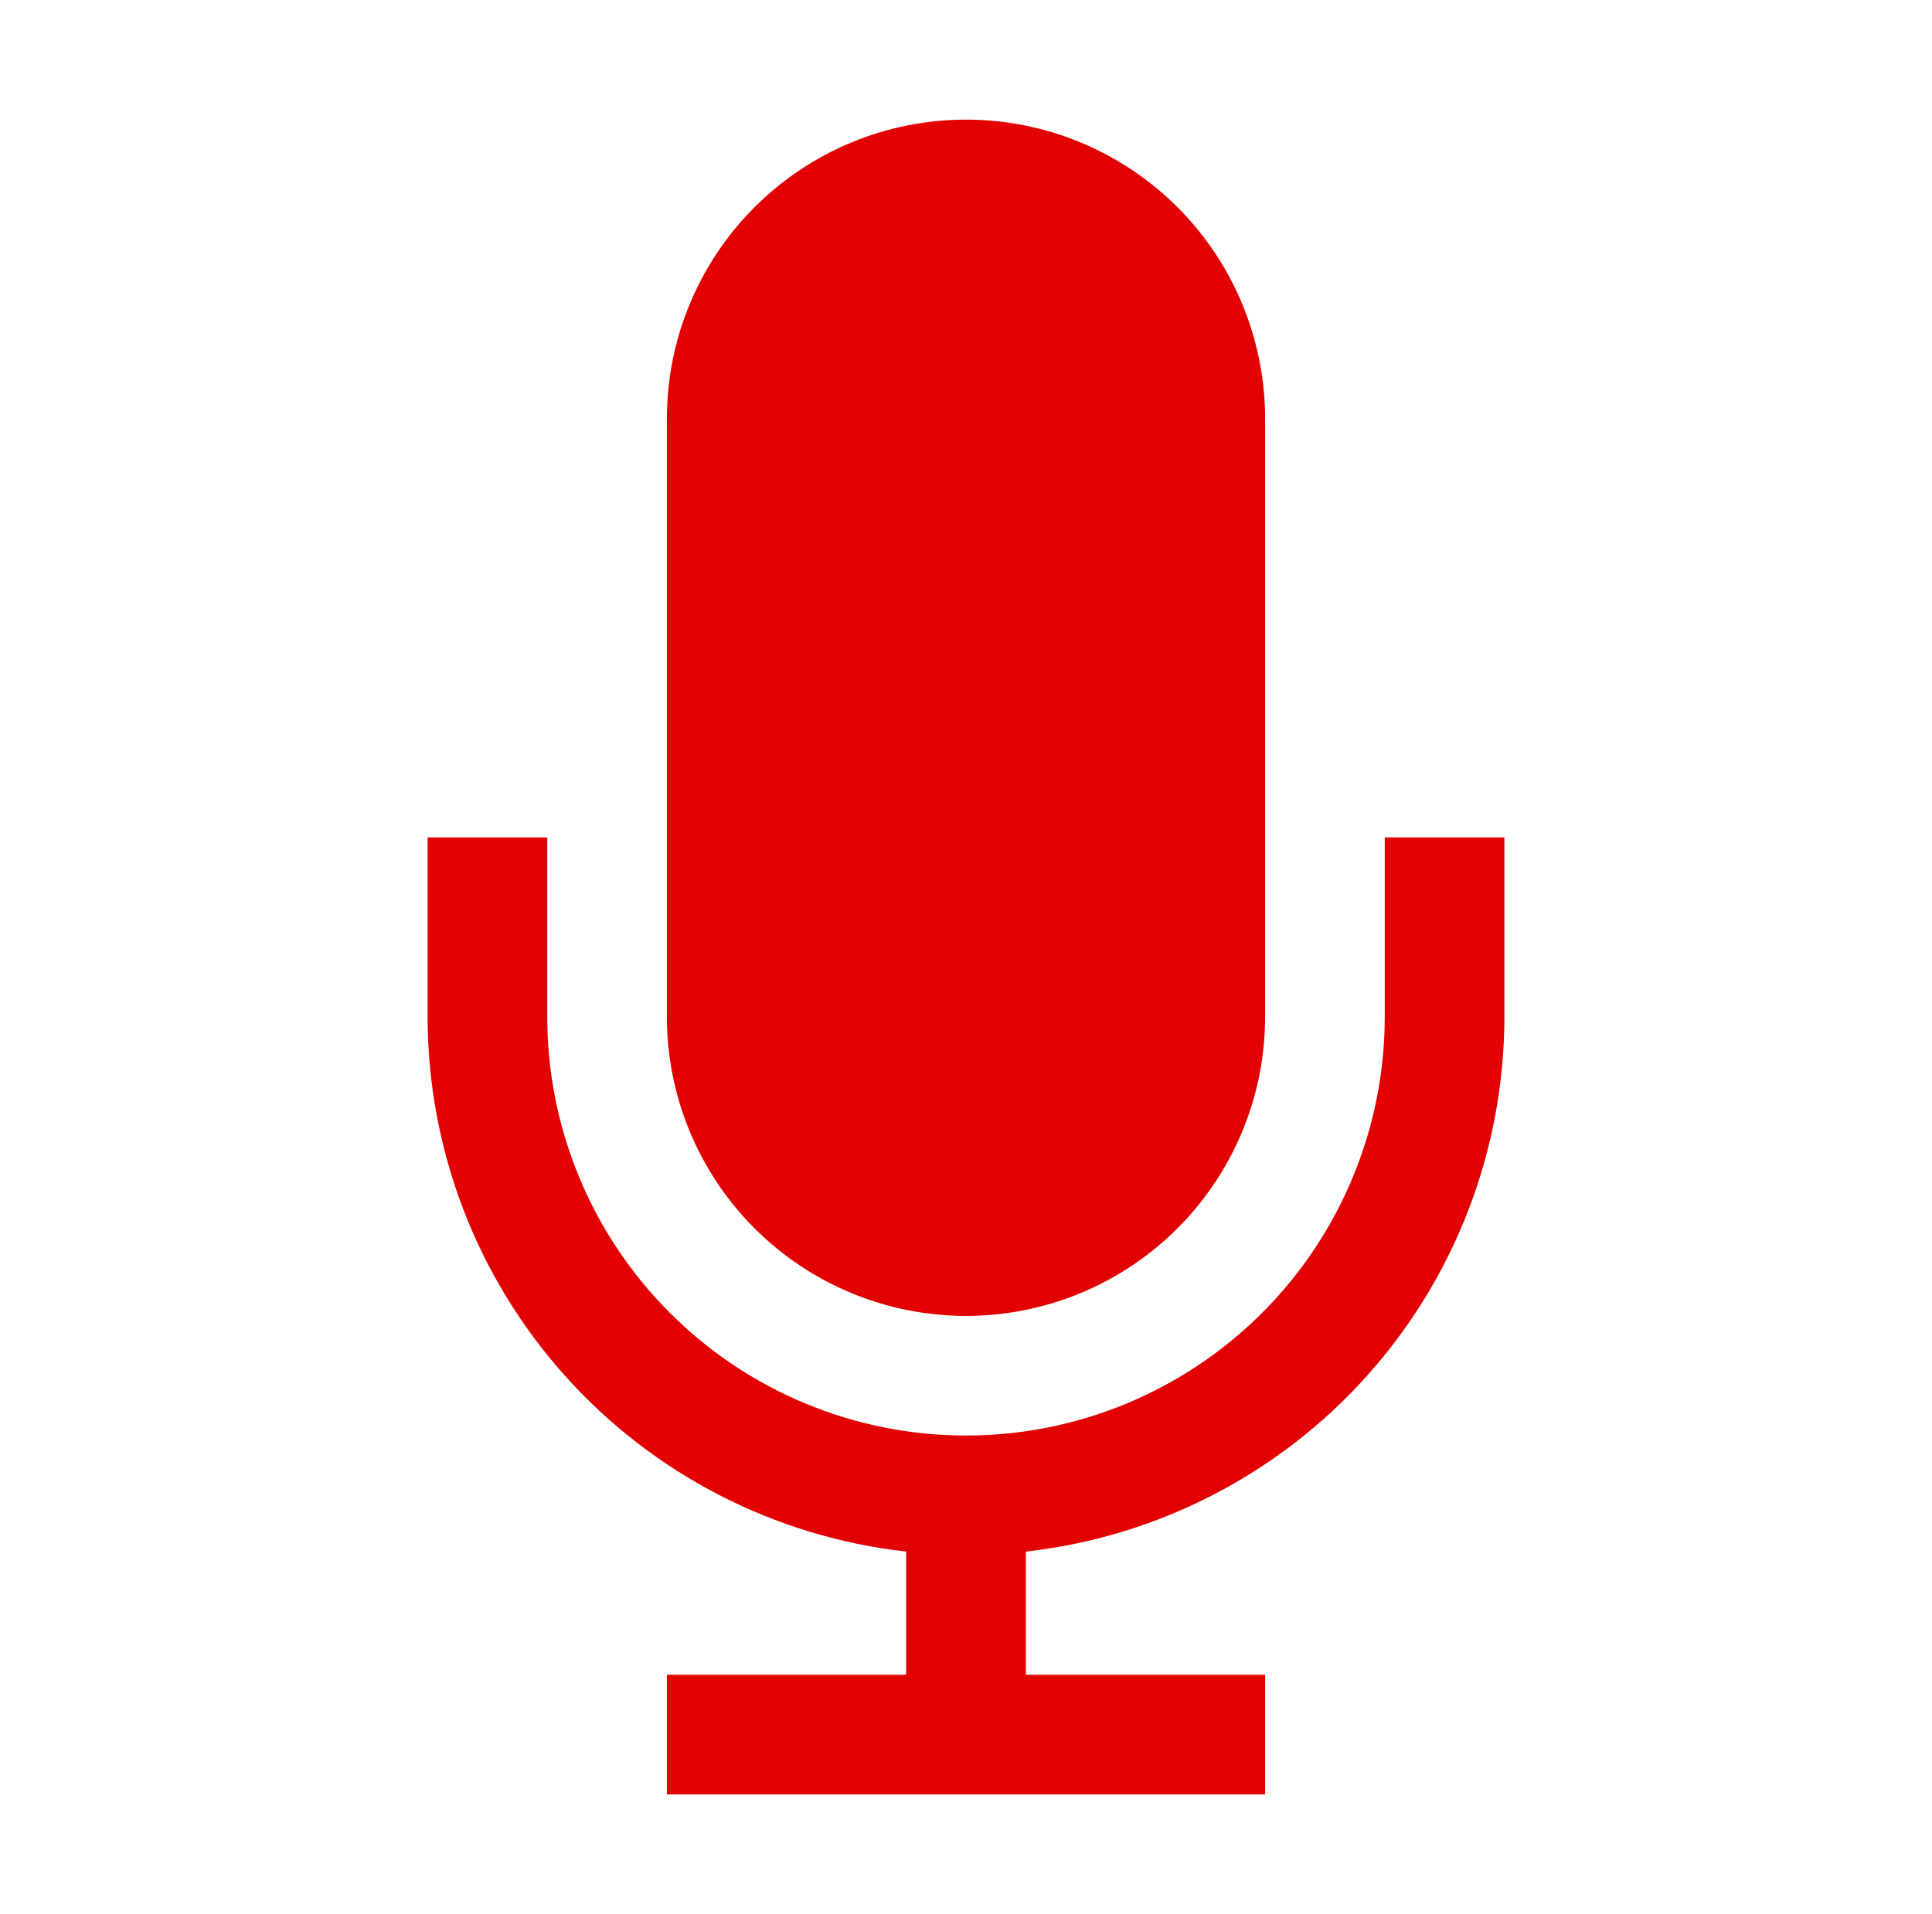 <svg width="109" height="108" viewBox="0 0 109 108" fill="none" xmlns="http://www.w3.org/2000/svg">
<path d="M78.125 47.25V57.375C78.125 63.641 75.636 69.65 71.205 74.08C66.775 78.511 60.766 81 54.5 81C48.234 81 42.225 78.511 37.795 74.08C33.364 69.65 30.875 63.641 30.875 57.375V47.25H24.125V57.375C24.128 64.844 26.884 72.05 31.865 77.616C36.845 83.182 43.702 86.718 51.125 87.547V94.5H37.625V101.25H71.375V94.5H57.875V87.547C65.298 86.718 72.155 83.182 77.135 77.616C82.116 72.05 84.871 64.844 84.875 57.375V47.25H78.125Z" fill="#E30000"/>
<path d="M54.5 74.25C58.975 74.25 63.268 72.472 66.432 69.307C69.597 66.143 71.375 61.85 71.375 57.375V23.625C71.375 19.149 69.597 14.857 66.432 11.693C63.268 8.528 58.975 6.75 54.5 6.75C50.025 6.75 45.732 8.528 42.568 11.693C39.403 14.857 37.625 19.149 37.625 23.625V57.375C37.625 61.85 39.403 66.143 42.568 69.307C45.732 72.472 50.025 74.25 54.5 74.25Z" fill="#E30000"/>
</svg>
